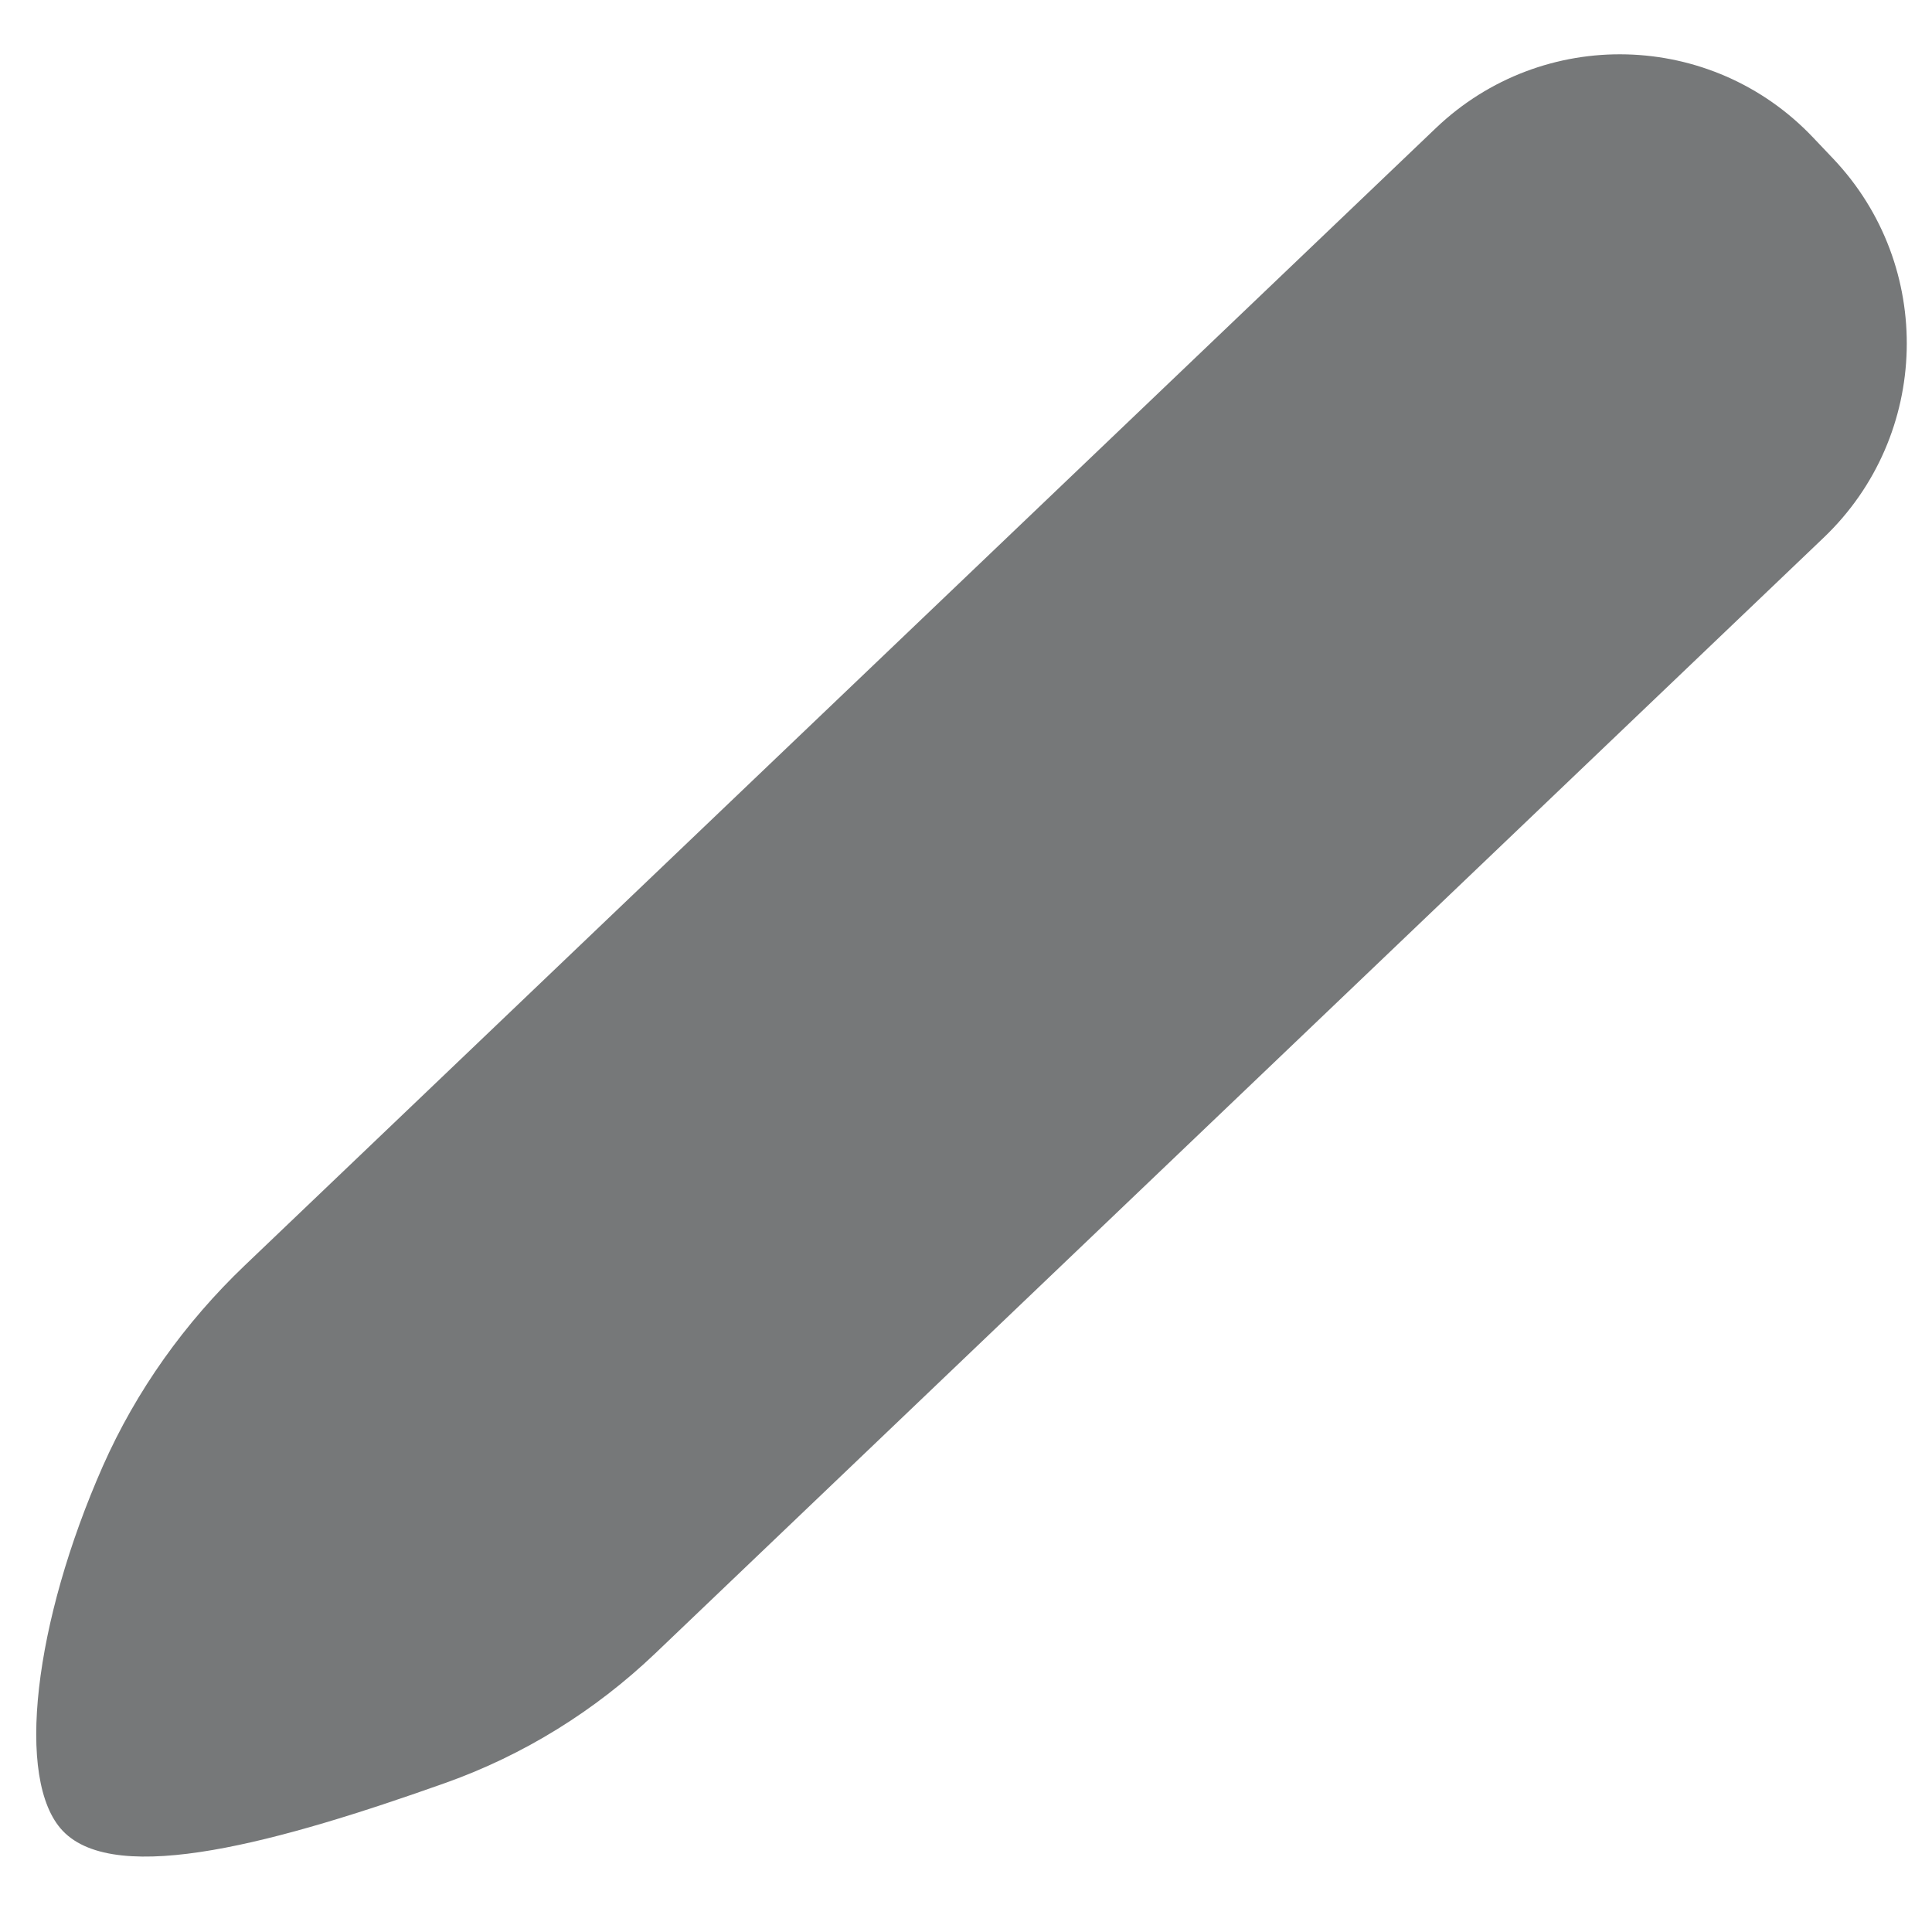 <svg width="18" height="18" viewBox="0 0 18 18" fill="none" xmlns="http://www.w3.org/2000/svg">
<path d="M0.958 13.66C1.27 12.955 1.723 12.322 2.28 11.79L13.377 1.194C14.373 0.243 15.947 0.283 16.893 1.282L17.08 1.479C18.027 2.478 17.987 4.058 16.992 5.008L6.103 15.406C5.544 15.939 4.88 16.351 4.153 16.61C2.617 17.156 1.085 17.585 0.584 17.057C0.138 16.586 0.318 15.11 0.958 13.66Z" fill="#767879"/>
</svg>
